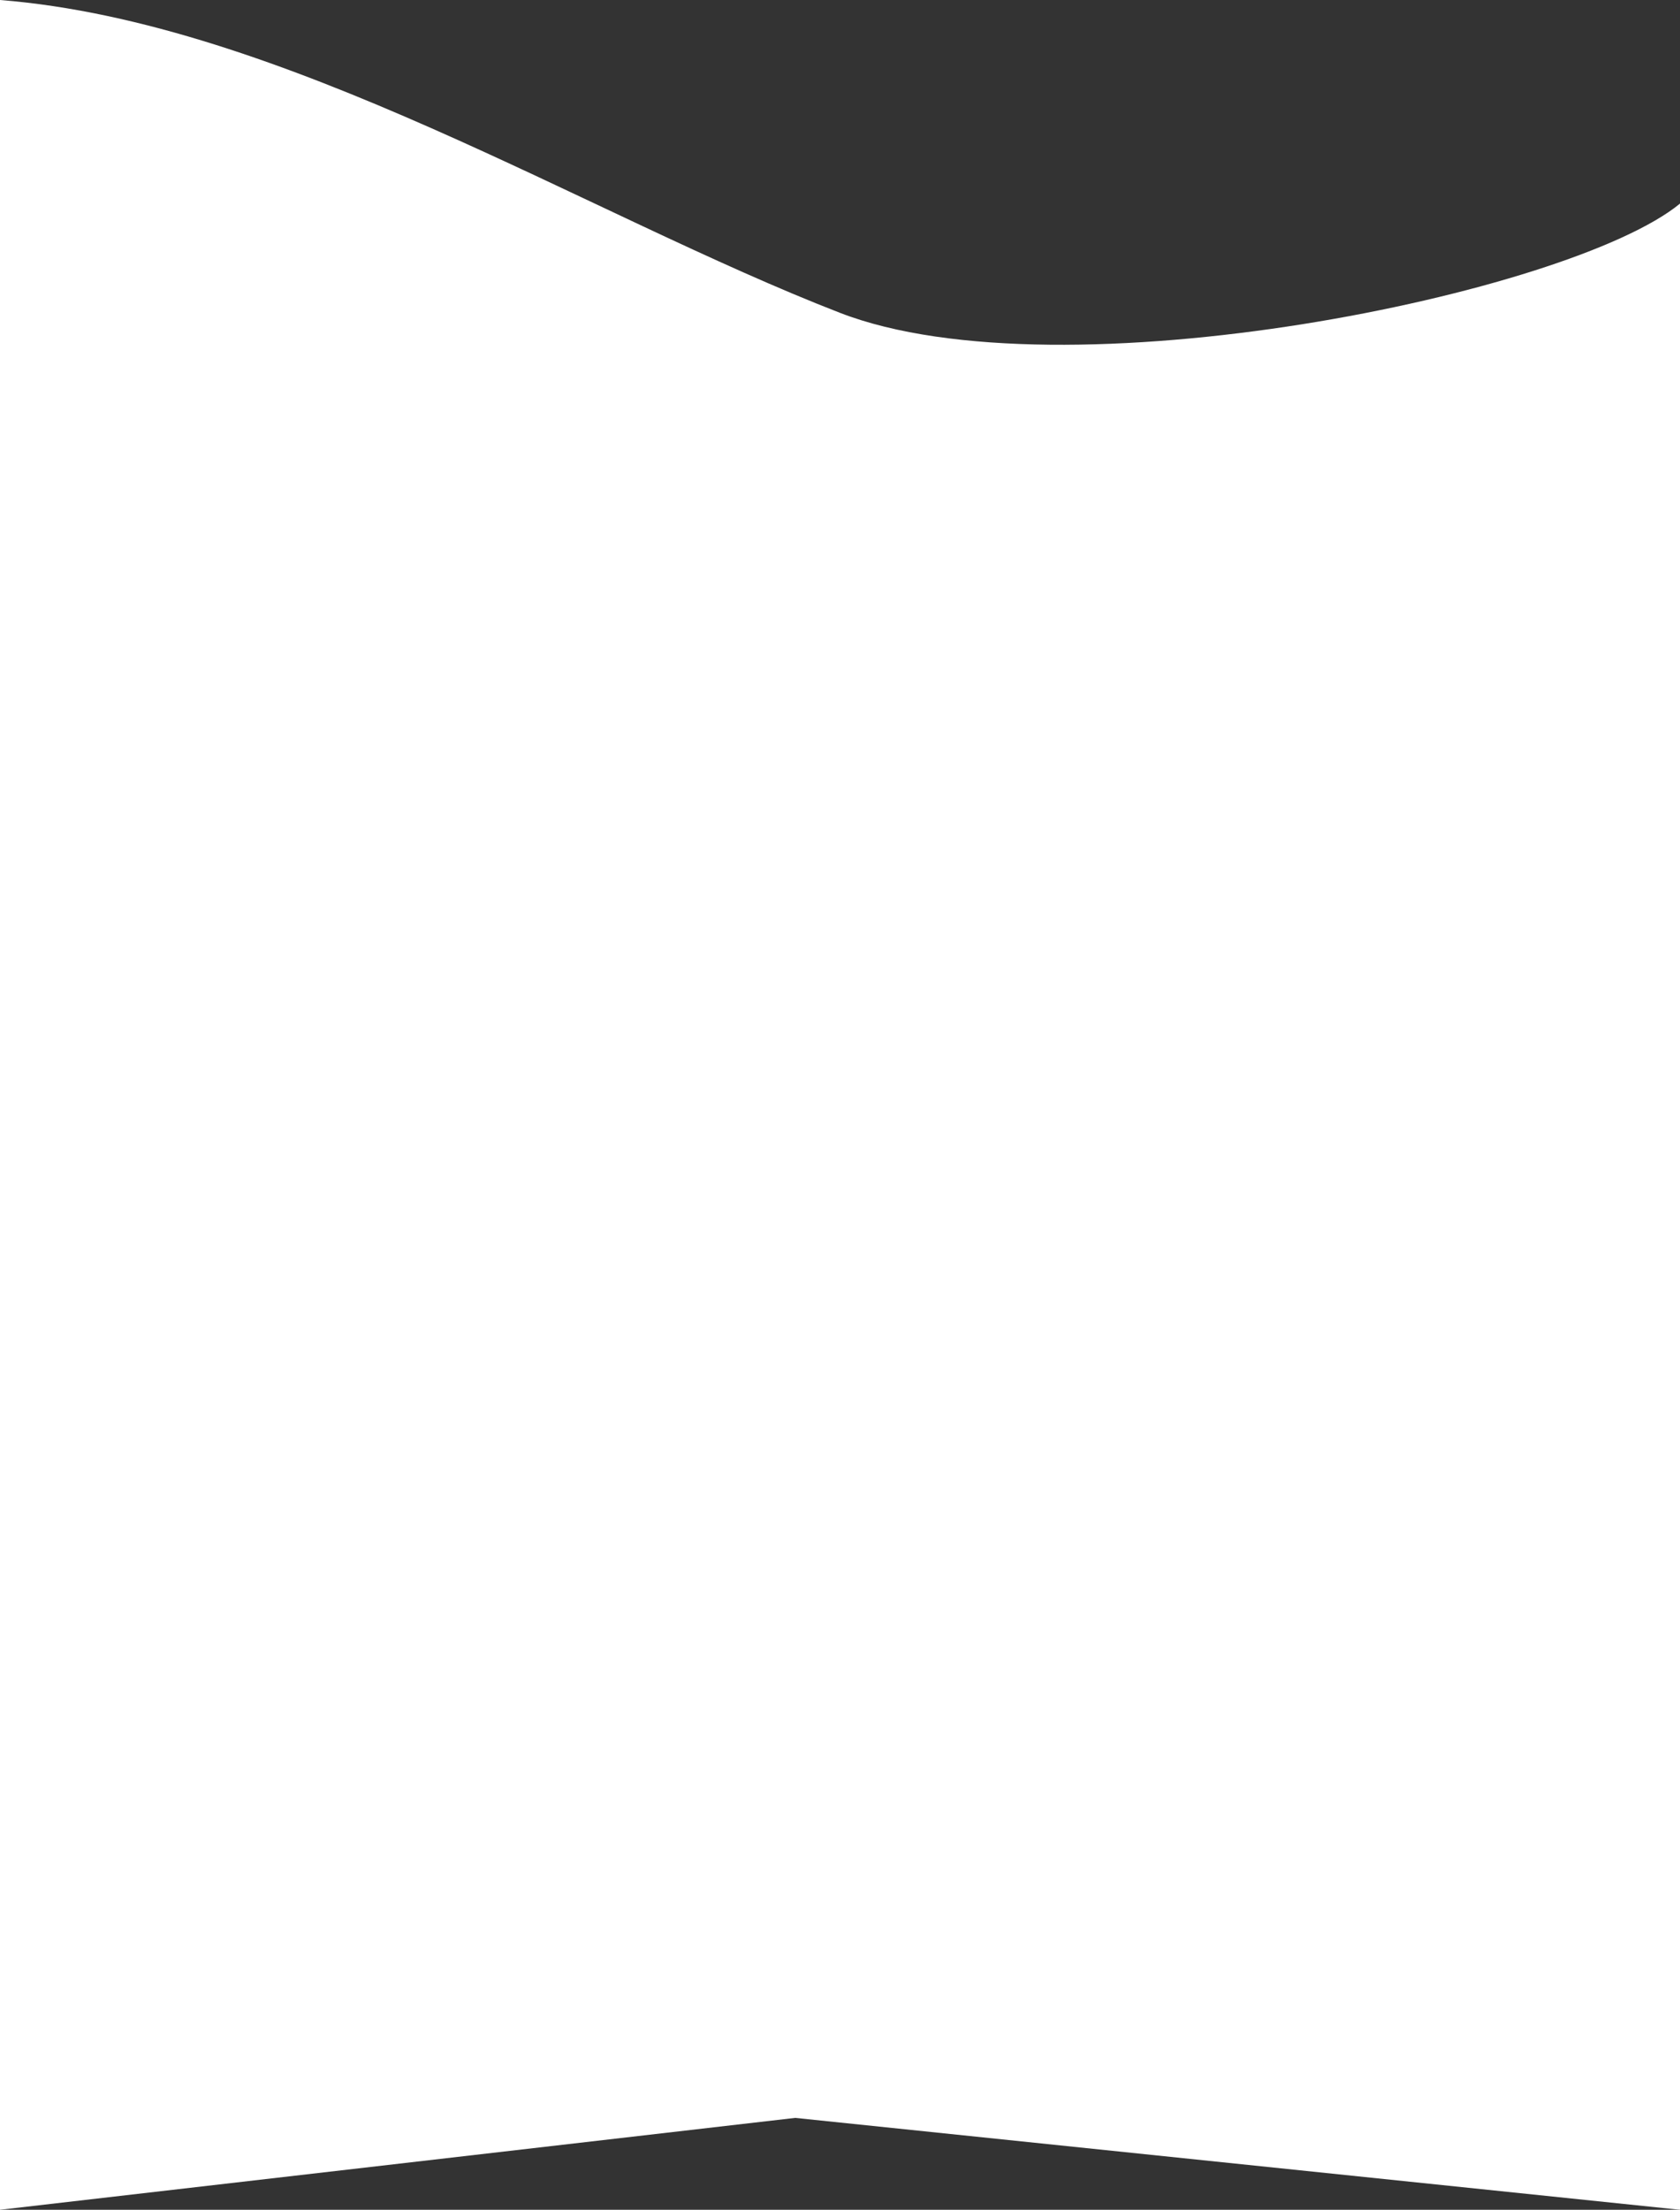 <svg width="375" height="493" viewBox="0 0 375 493" fill="none" xmlns="http://www.w3.org/2000/svg">
<rect x="0" y="0" width="375" height="493" fill="#333333" stroke="none"/>
<path d="M187.5 69.796C131.37 48.058 63.007 4.985 0 0V493L177.5 472.5L375 493V45.422C350.507 65.549 237 88.966 187.5 69.796Z" fill="white"/>
</svg>
